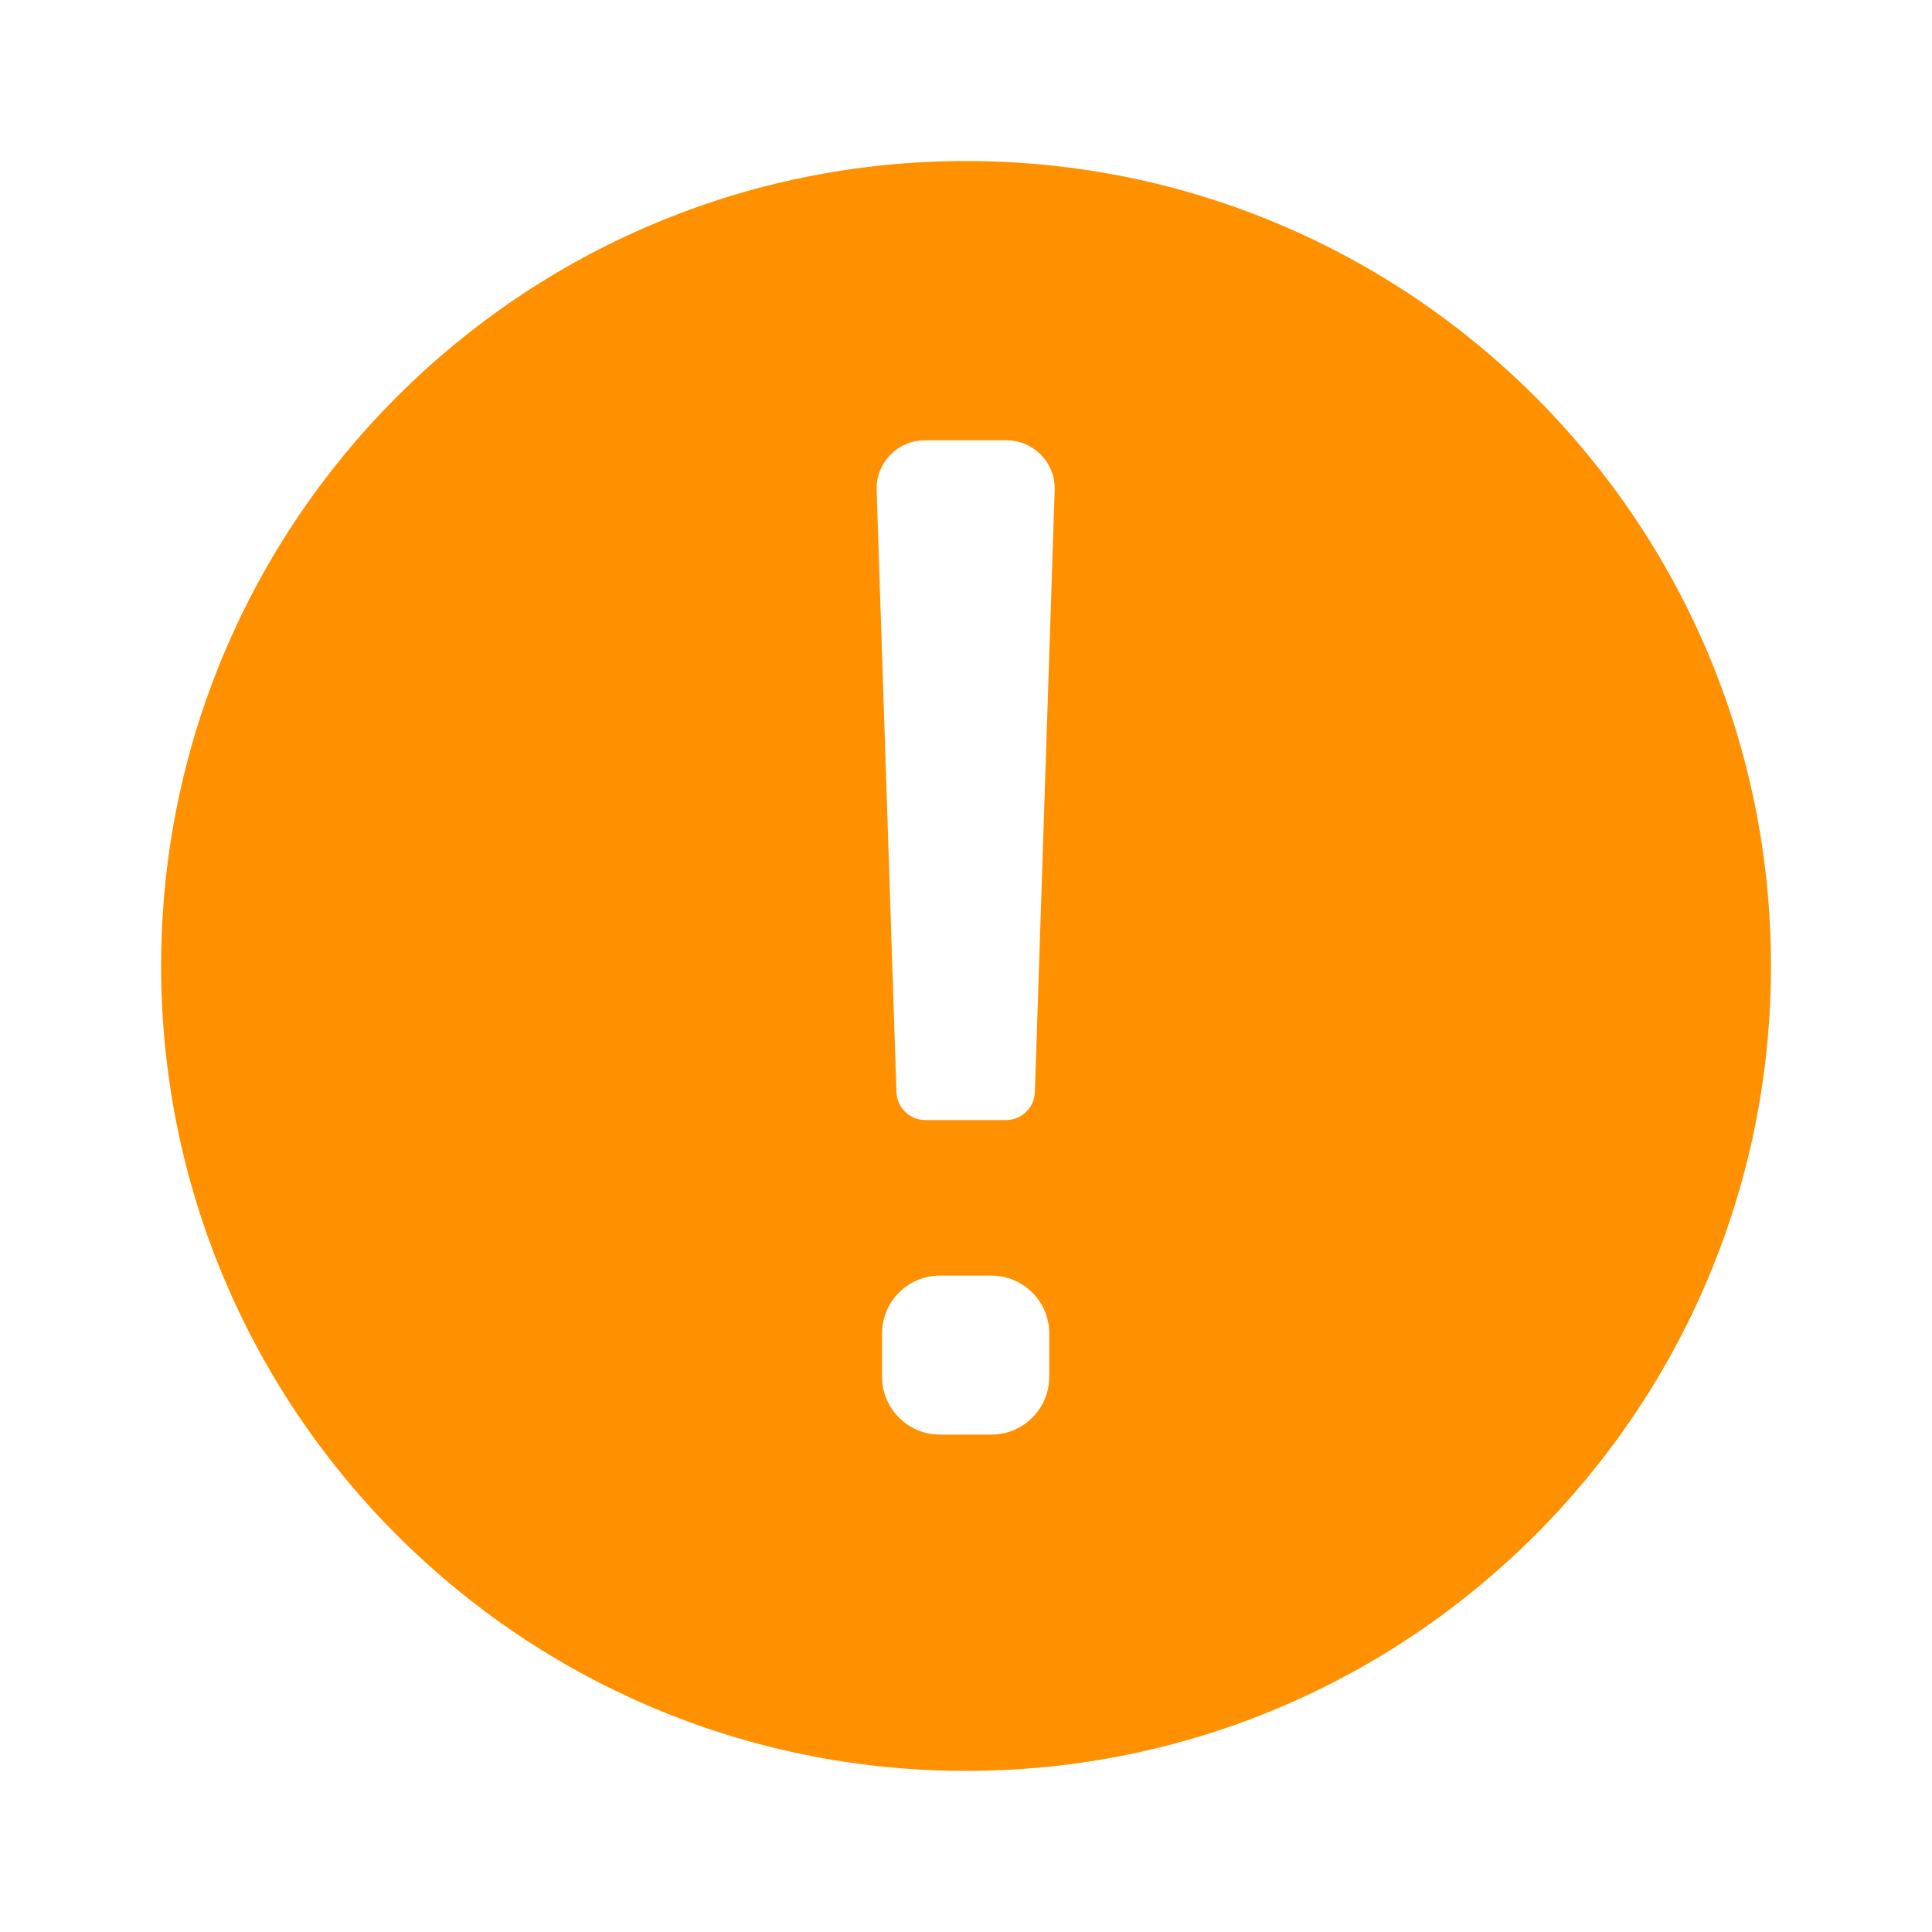 <svg width="20" height="20" viewBox="0 0 20 20" fill="none" xmlns="http://www.w3.org/2000/svg">
<path fill-rule="evenodd" clip-rule="evenodd" d="M10 18.332C14.602 18.332 18.333 14.601 18.333 9.999C18.333 5.397 14.602 1.667 10 1.667C5.398 1.667 1.668 5.397 1.668 9.999C1.668 14.601 5.398 18.332 10 18.332ZM10.419 4.558C10.701 4.558 10.928 4.792 10.918 5.075L10.713 11.305C10.708 11.466 10.575 11.595 10.414 11.595H9.58C9.418 11.595 9.285 11.466 9.28 11.305L9.075 5.075C9.065 4.792 9.292 4.558 9.574 4.558H10.419ZM9.131 13.805C9.131 13.473 9.399 13.205 9.731 13.205H10.262C10.594 13.205 10.862 13.473 10.862 13.805V14.251C10.862 14.582 10.594 14.851 10.262 14.851H9.731C9.399 14.851 9.131 14.582 9.131 14.251V13.805Z" fill="#FF9000"/>
</svg>
